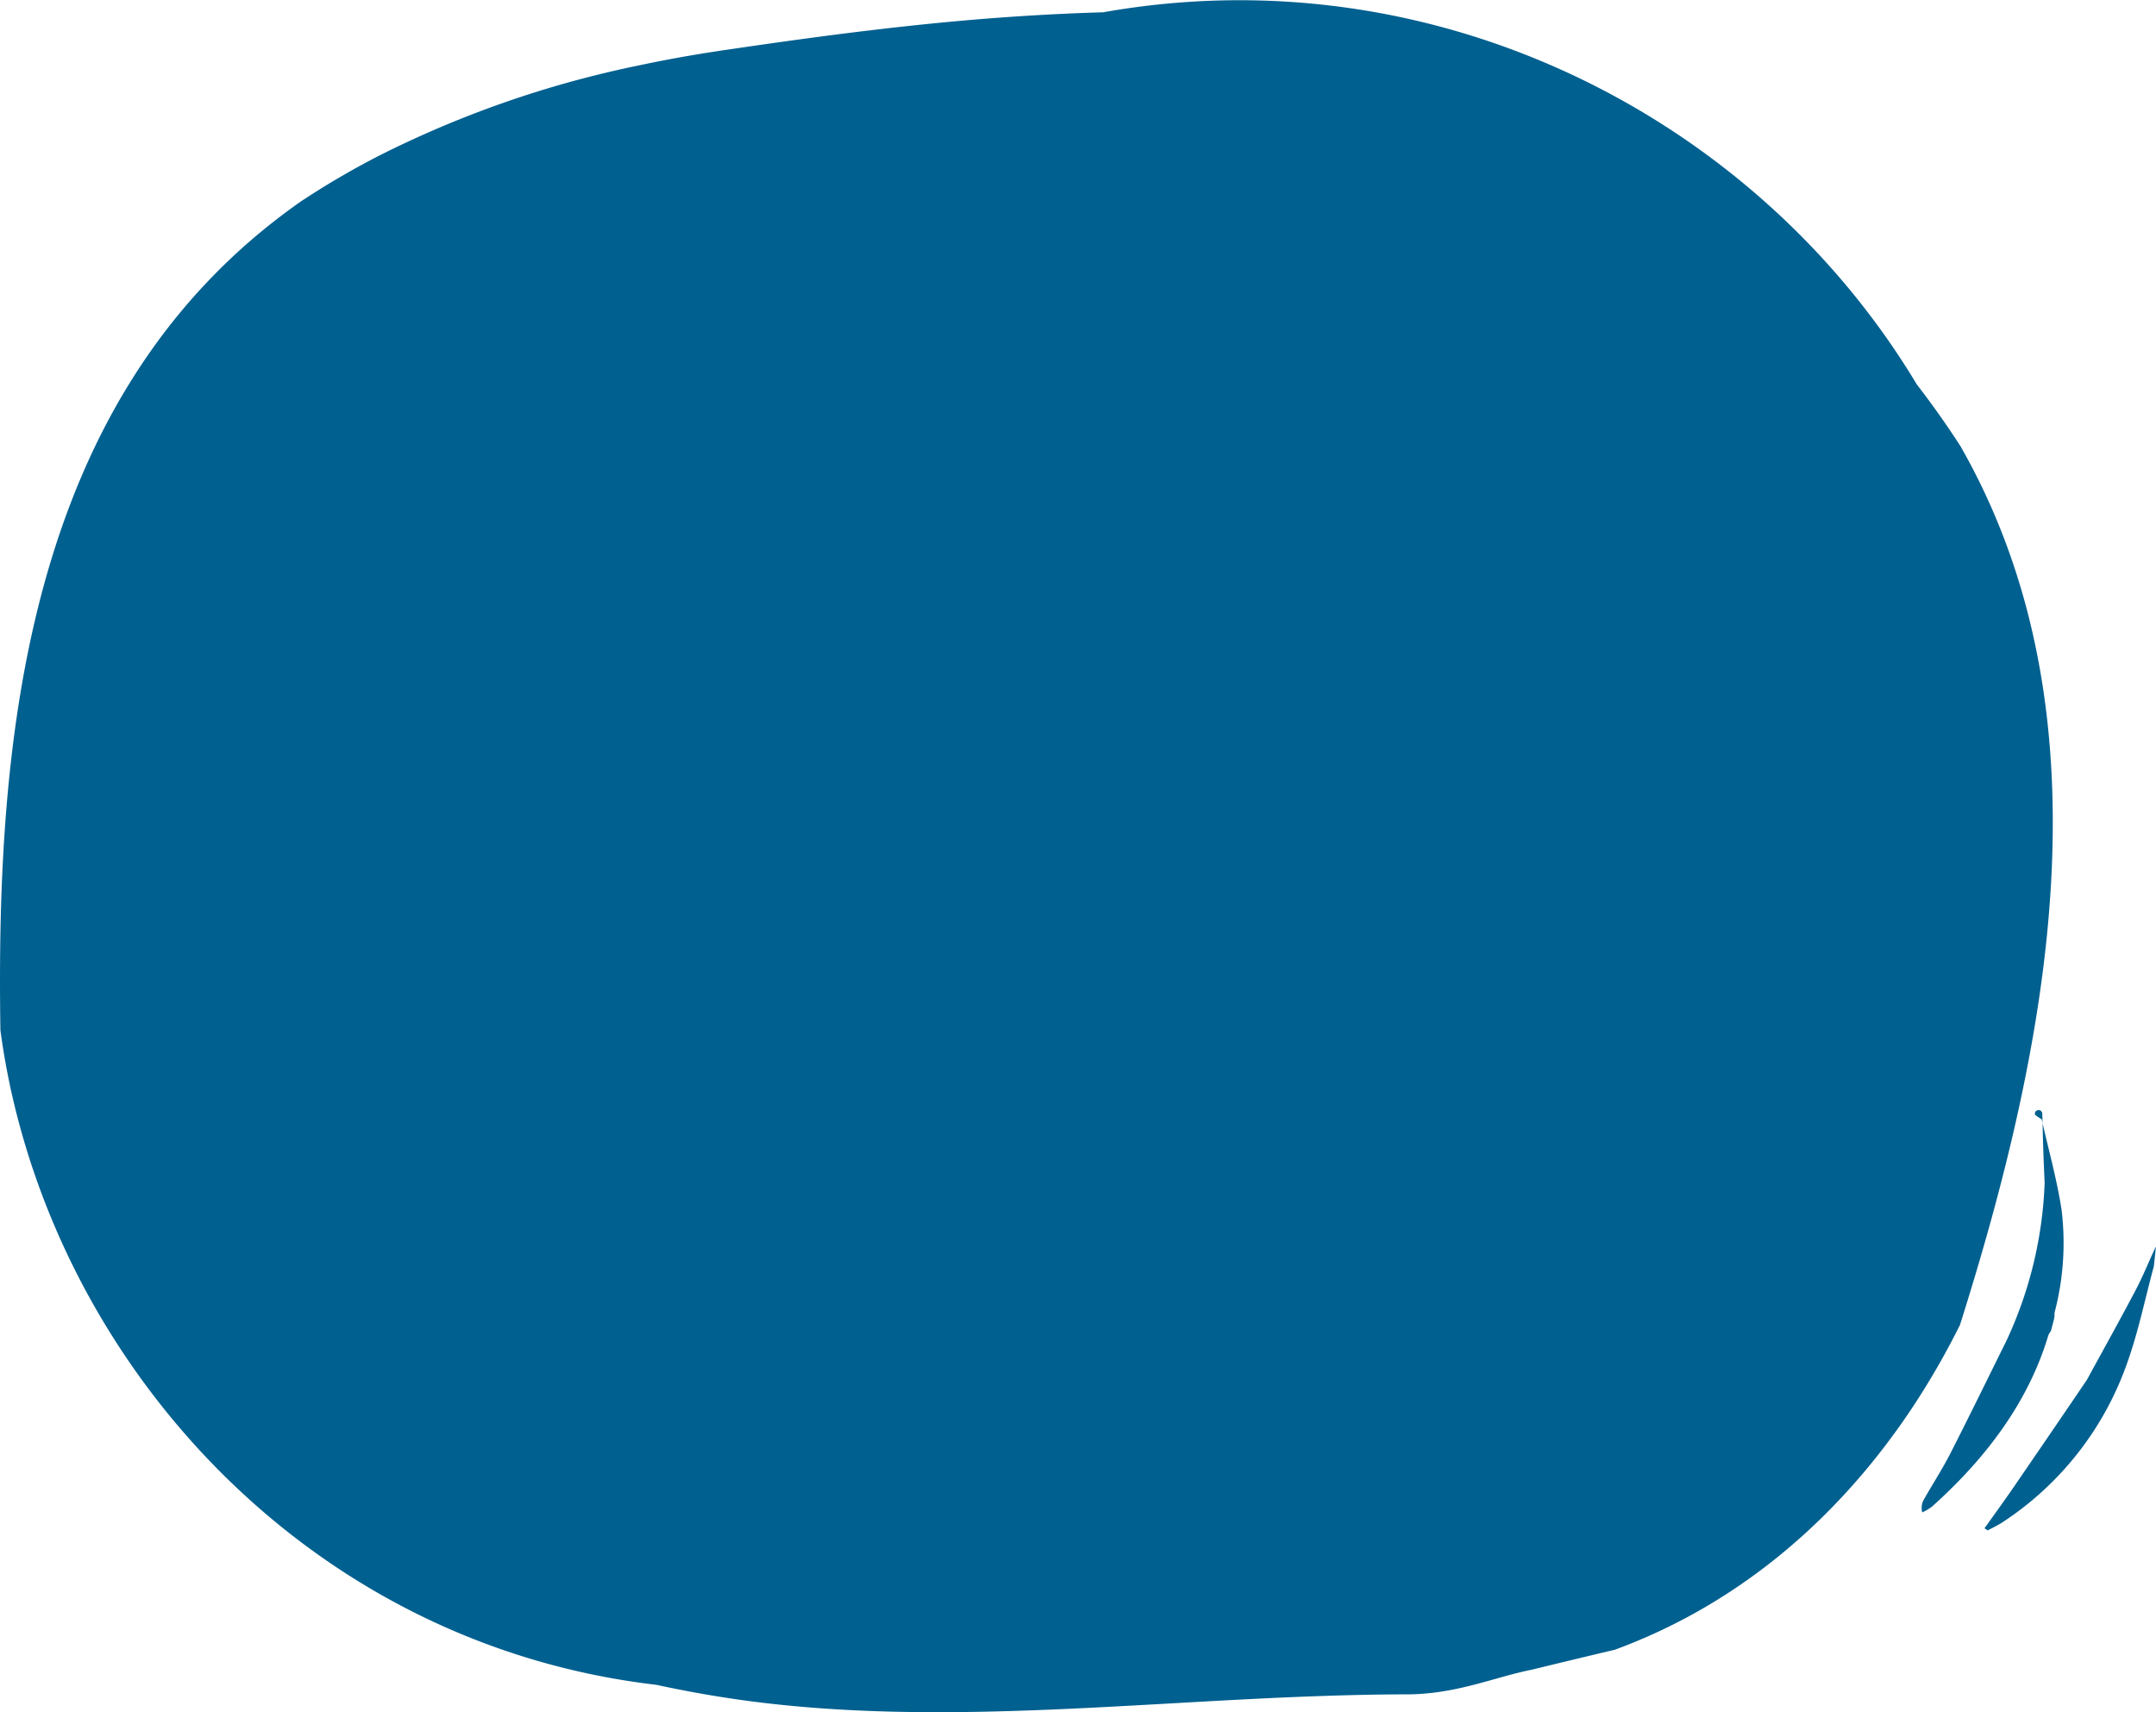 <svg id="Bulles" xmlns="http://www.w3.org/2000/svg" width="303.531" height="241.03" viewBox="0 0 303.531 241.03">
<defs>
    <style>
      .cls-1 {
        fill: #006090;
        fill-rule: evenodd;
      }
    </style>
  </defs>
  <path id="Bulle" class="cls-1" d="M688.341,1671.21s-4.392,1.03-11.7,2.81c-5.453,1.09-10.757,3.53-17.94,3.47-4.316.01-8.653,0.12-13,.28-26.429.97-53.326,4.1-79.338,0.65q-6.5-.87-12.944-2.27c-45.512-5.32-79.05-39.45-89.683-78.86a103.043,103.043,0,0,1-2.678-13.29c-0.623-40.63,3.356-89.43,42.315-116.68a114.693,114.693,0,0,1,11.007-6.44,146.469,146.469,0,0,1,36.553-12.7c4.263-.91,8.571-1.66,12.9-2.28,12.721-1.87,25.923-3.62,39.191-4.54q6.636-.465,13.283-0.66c46.928-8.34,92,14.83,114.537,52.37,2.187,2.84,4.261,5.76,6.171,8.73,21.656,37.91,12.378,84.26-.08,123.68a108.573,108.573,0,0,1-6.74,11.69c-9.981,15.01-23.918,27.45-41.854,34.04" transform="translate(-461 -1438.97)"/>
  <path id="Fill_4" data-name="Fill 4" class="cls-1" d="M748.848,1605.42c-0.068-1.66-.148-3.31-0.2-4.97-0.052-1.6-.07-3.2-0.134-4.8a0.605,0.605,0,0,0-.377-0.41,0.725,0.725,0,0,0-.516.14,0.506,0.506,0,0,0-.107.52,5.849,5.849,0,0,0,.919.63c0.952,4.23,2.139,8.42,2.8,12.72a38.562,38.562,0,0,1-.977,14.48,2.624,2.624,0,0,0,0,.62l-0.086.08,0.042,0.08q-0.236.915-.472,1.83a2.981,2.981,0,0,0-.362.59c-2.672,8.98-8.363,16.96-16.406,24.15a7.48,7.48,0,0,1-1.351.79,2.391,2.391,0,0,1,.248-1.84c1.223-2.16,2.608-4.29,3.726-6.48,2.684-5.26,5.252-10.54,7.867-15.81a57.385,57.385,0,0,0,5.393-22.32" transform="translate(-461 -1438.97)"/>
  <path id="Fill_6" data-name="Fill 6" class="cls-1" d="M764.518,1614.5c-0.1.91-.194,1.83-0.291,2.74-1.27,4.66-2.2,9.36-3.886,13.97a44.274,44.274,0,0,1-17.305,21.98c-0.673.46-1.466,0.82-2.2,1.22l-0.449-.3c1.375-1.93,2.782-3.86,4.119-5.81q5.172-7.53,10.3-15.09c2.269-4.16,4.59-8.32,6.788-12.49,1.076-2.04,1.924-4.13,2.876-6.19Z" transform="translate(-461 -1438.97)"/>
</svg>
